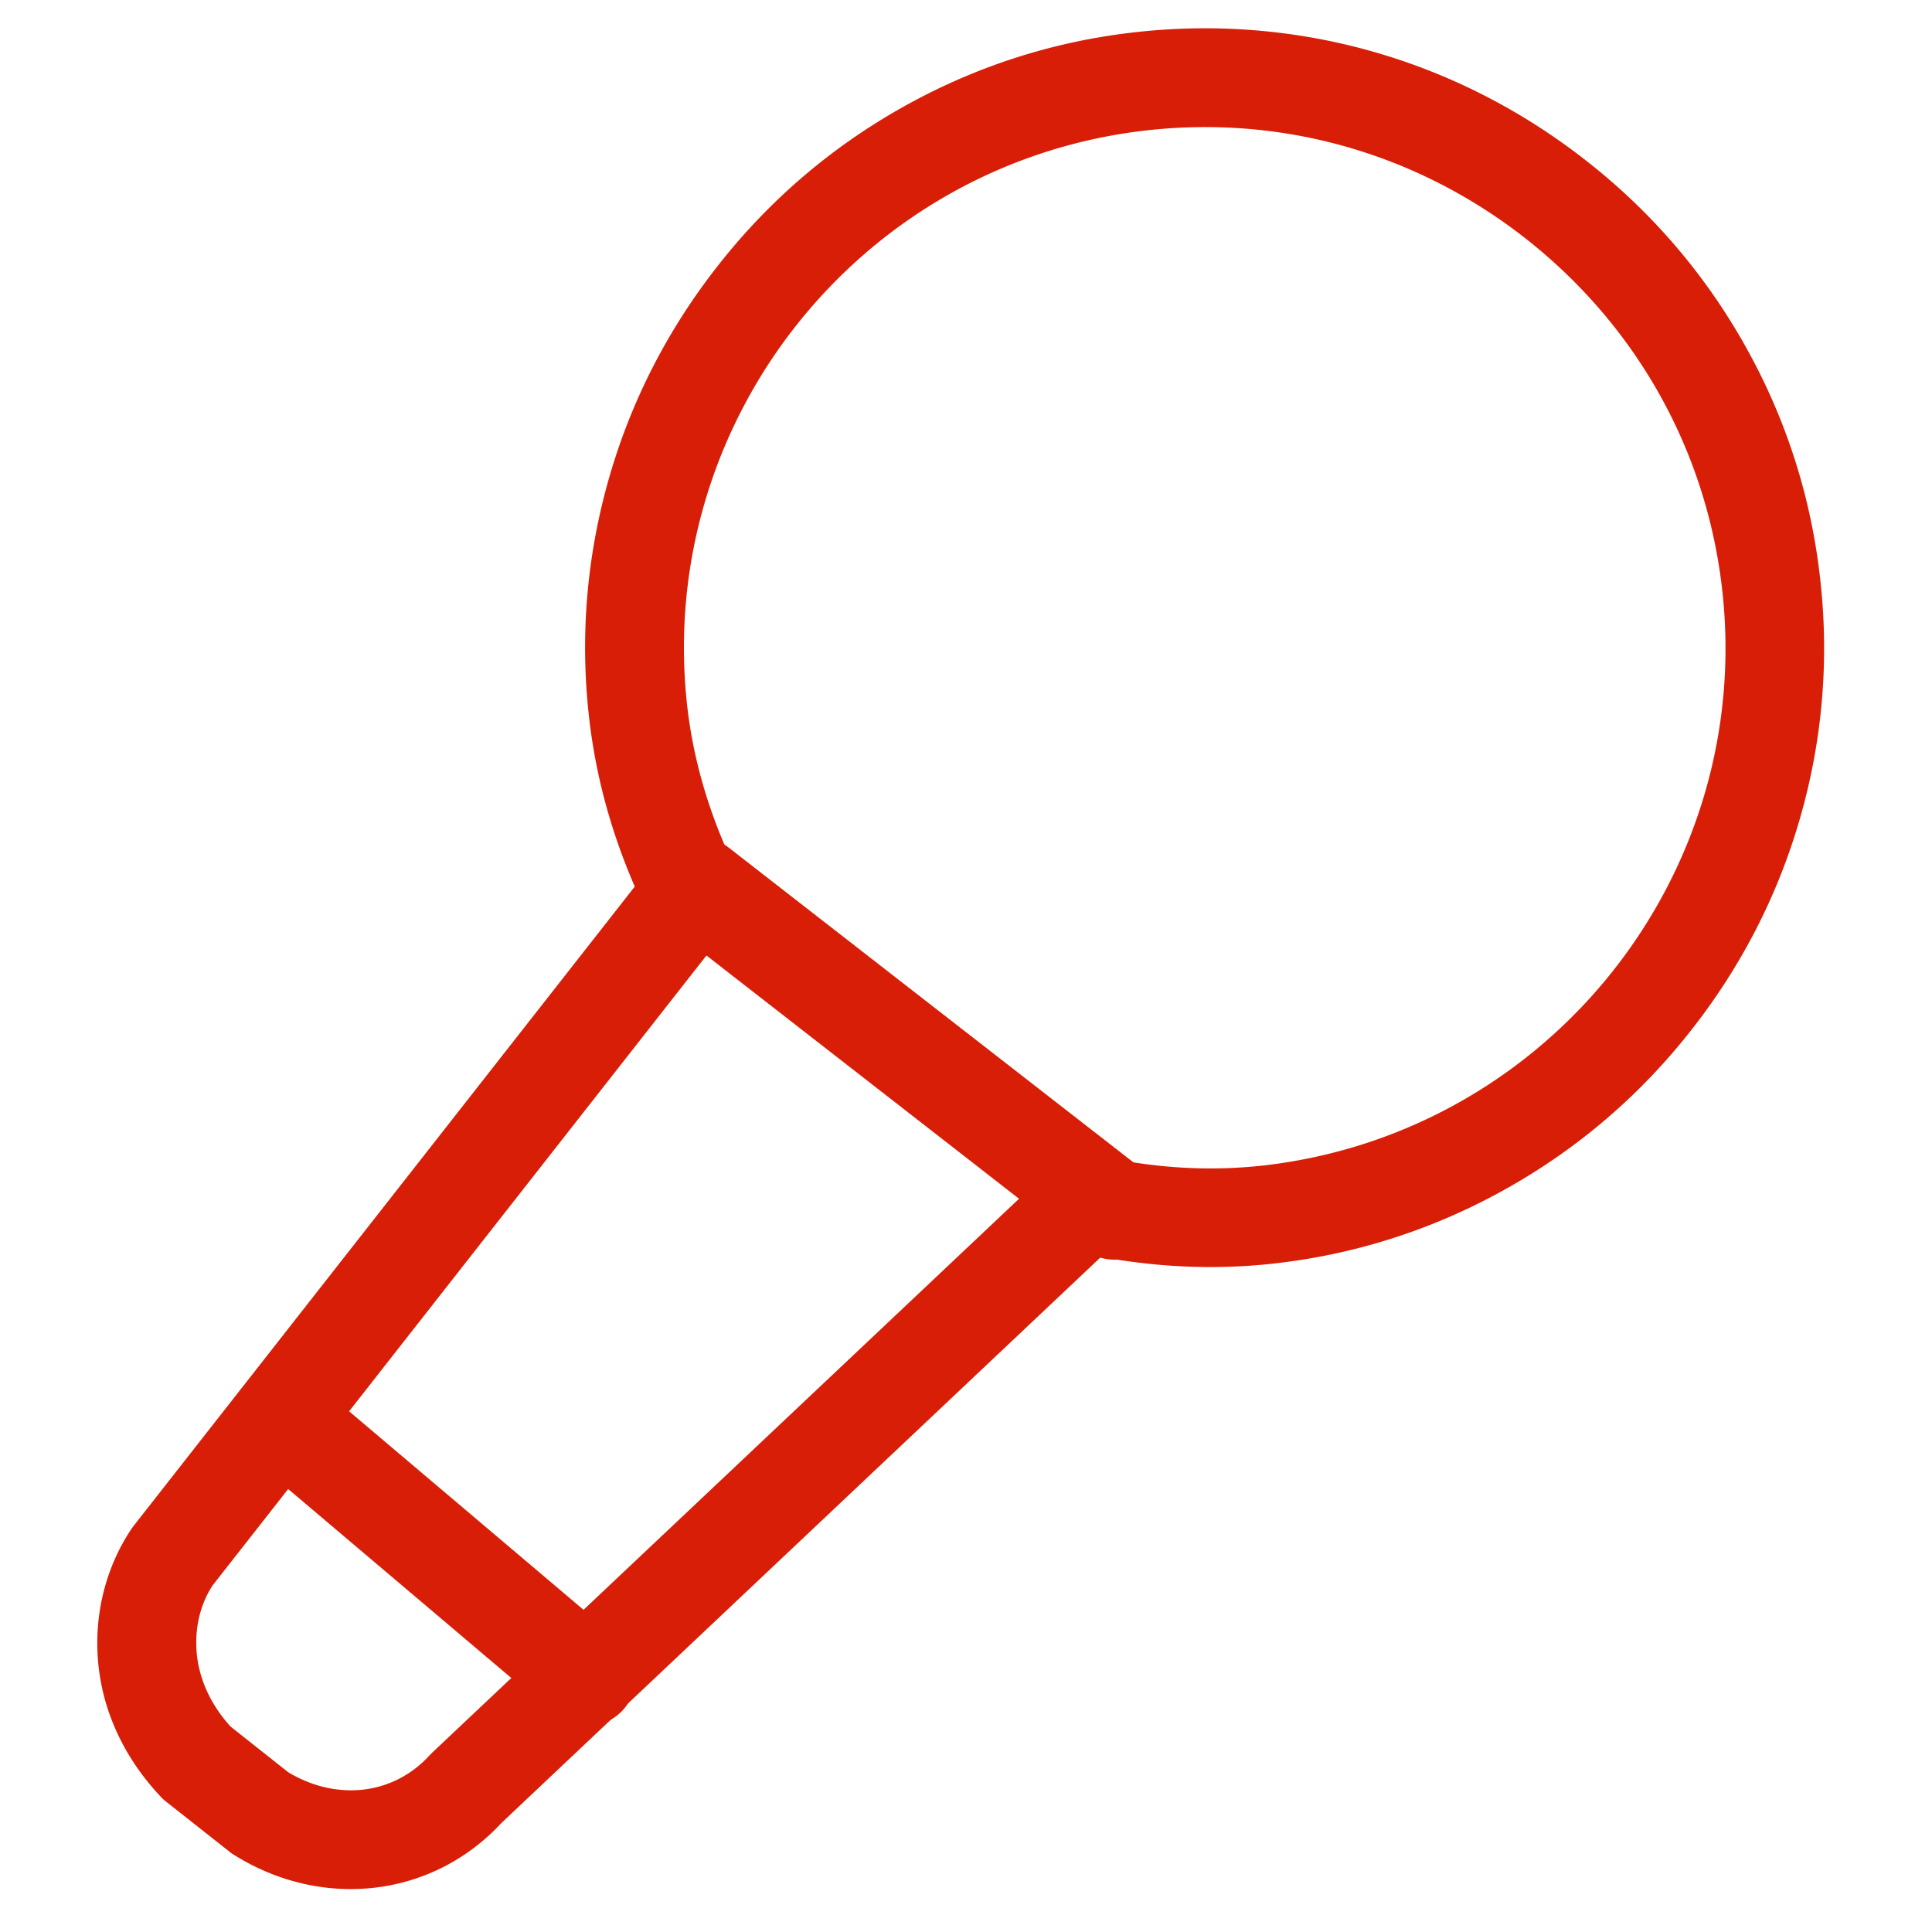 <?xml version="1.0" standalone="no"?><!DOCTYPE svg PUBLIC "-//W3C//DTD SVG 1.1//EN" "http://www.w3.org/Graphics/SVG/1.1/DTD/svg11.dtd"><svg t="1592380720540" class="icon" viewBox="0 0 1024 1024" version="1.1" xmlns="http://www.w3.org/2000/svg" p-id="11048" xmlns:xlink="http://www.w3.org/1999/xlink" width="200" height="200"><defs><style type="text/css"></style></defs><path d="M185.913 1001.244c-21.049 0-42.44-5.916-62.009-18.204a15.537 15.537 0 0 1-2.39-1.707l-33.45-26.396c-1.024-0.797-1.934-1.593-2.73-2.503-18.546-19.57-30.038-43.236-32.996-68.38-3.072-26.17 3.072-52.225 17.18-73.501 0.342-0.569 0.797-1.024 1.138-1.593l265.785-339.058c-12.402-28.558-20.48-58.026-24.007-87.836-5.234-43.918-1.593-87.495 10.695-129.82 11.833-40.733 31.289-78.394 57.799-111.958 26.396-33.564 58.482-61.212 95.346-82.261 38.23-21.846 79.758-35.613 123.562-40.733C686.65 7.054 772.437 31.29 841.5 85.788c33.565 26.397 61.213 58.482 82.262 95.346 21.845 38.23 35.612 79.758 40.732 123.677 5.234 43.804 1.593 87.495-10.695 129.706C941.966 475.25 922.51 512.91 896 546.475c-26.396 33.564-58.482 61.212-95.346 82.261-38.23 21.845-79.758 35.612-123.562 40.732-30.607 3.641-62.01 2.504-93.526-3.3L265.785 966.202c-21.39 23.097-50.176 35.043-79.872 35.043z m-33.11-61.895c25.828 15.474 55.865 11.947 74.98-9.102l1.365-1.365 328.477-310.045c6.371-6.03 15.246-8.42 23.78-6.485 30.264 6.94 60.415 8.647 89.543 5.234 151.21-17.977 259.64-155.534 241.664-306.631-8.648-72.932-45.398-138.24-103.424-184.093-58.027-45.738-130.162-66.218-203.094-57.571-151.21 17.977-259.527 155.534-241.664 306.63 3.527 29.128 12.288 58.027 26.055 85.903 4.438 8.988 3.3 19.797-2.844 27.762L112.64 840.363c-6.94 10.695-9.785 24.007-8.192 37.546 1.593 13.312 7.737 26.17 17.75 37.206l30.606 24.234z" fill="#d81e06" p-id="11049"></path><path d="M310.84 914.887c-6.03 0-11.946-2.048-16.952-6.144l-160.427-135.85c-11.036-9.33-12.401-25.828-3.072-36.865s25.828-12.401 36.864-3.072L327.68 868.807c11.036 9.33 12.402 25.828 3.072 36.864a26.161 26.161 0 0 1-19.911 9.216z m279.78-247.239c-5.575 0-11.264-1.82-16.042-5.461L353.963 490.496c-11.378-8.875-13.426-25.259-4.551-36.75 8.874-11.378 25.258-13.426 36.75-4.551l220.615 171.577c11.378 8.874 13.426 25.258 4.551 36.75-5.234 6.599-12.97 10.126-20.708 10.126z" fill="#d81e06" p-id="11050"></path></svg>
